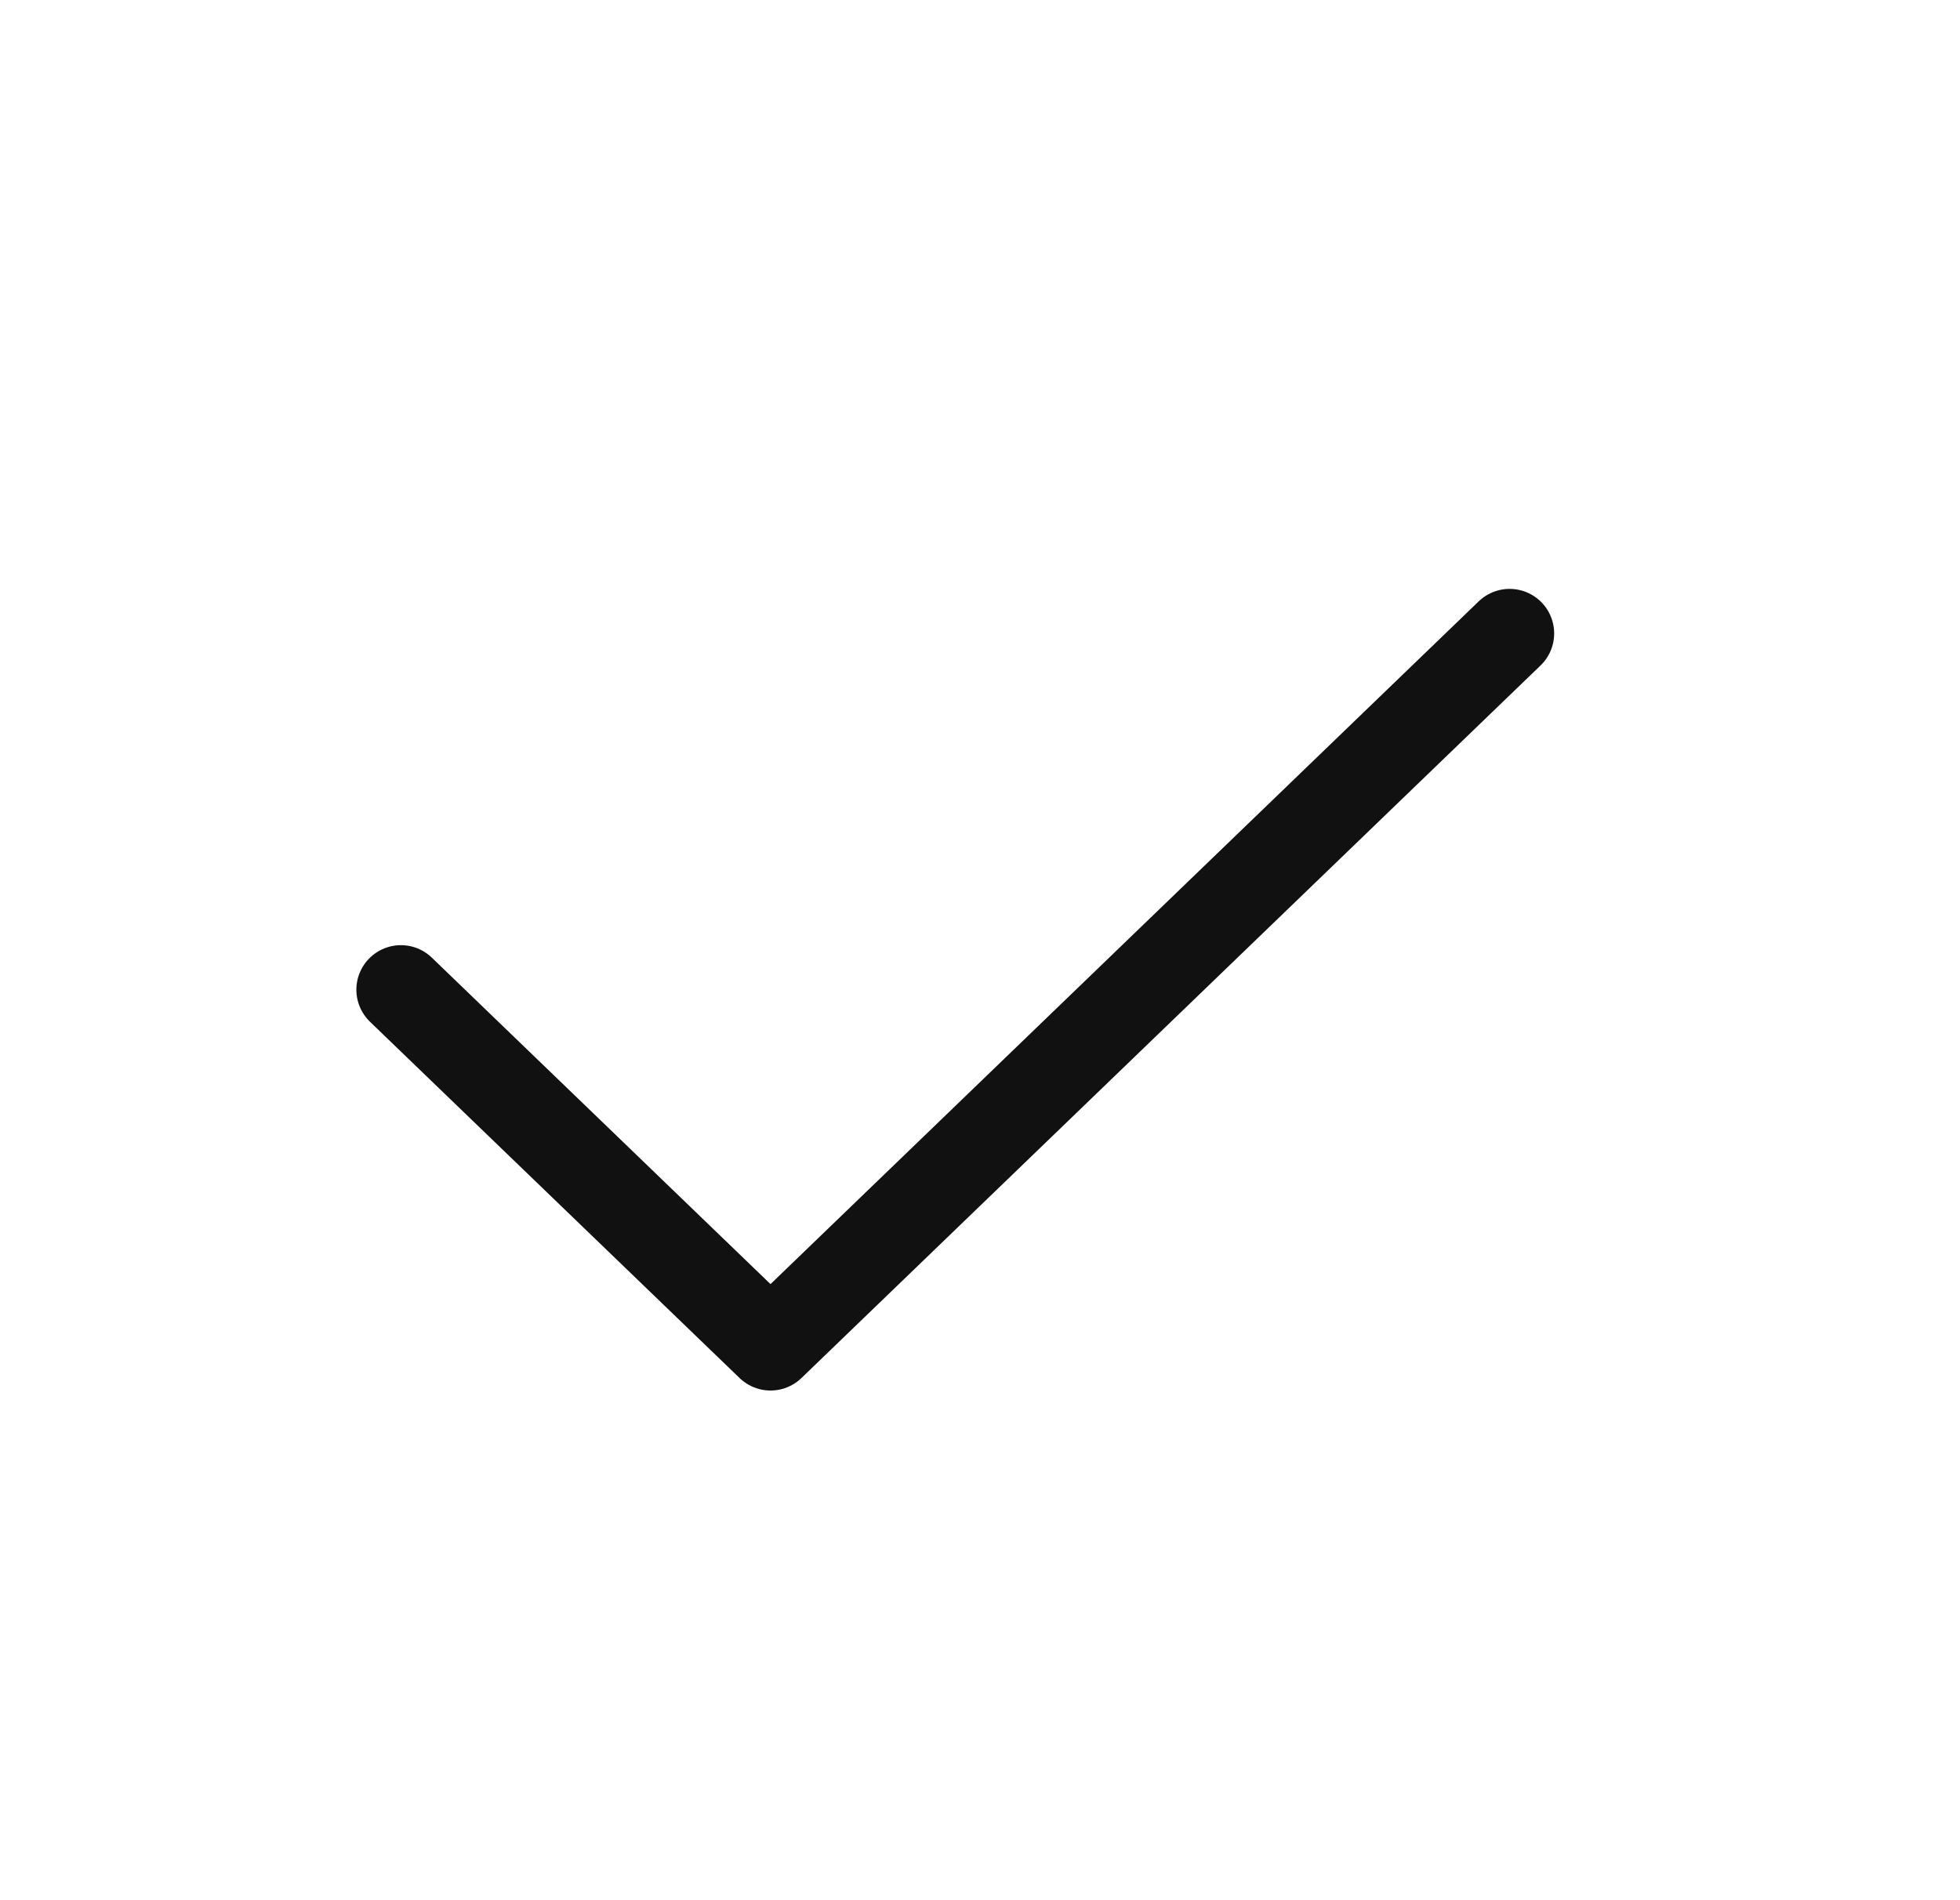 <svg width="33" height="32" viewBox="0 0 33 32" fill="none" xmlns="http://www.w3.org/2000/svg">
<path d="M6.75 16.667L12.973 22.667L25.417 10.667" stroke="#111111" stroke-width="1.5" stroke-linecap="round" stroke-linejoin="round"/>
</svg>
